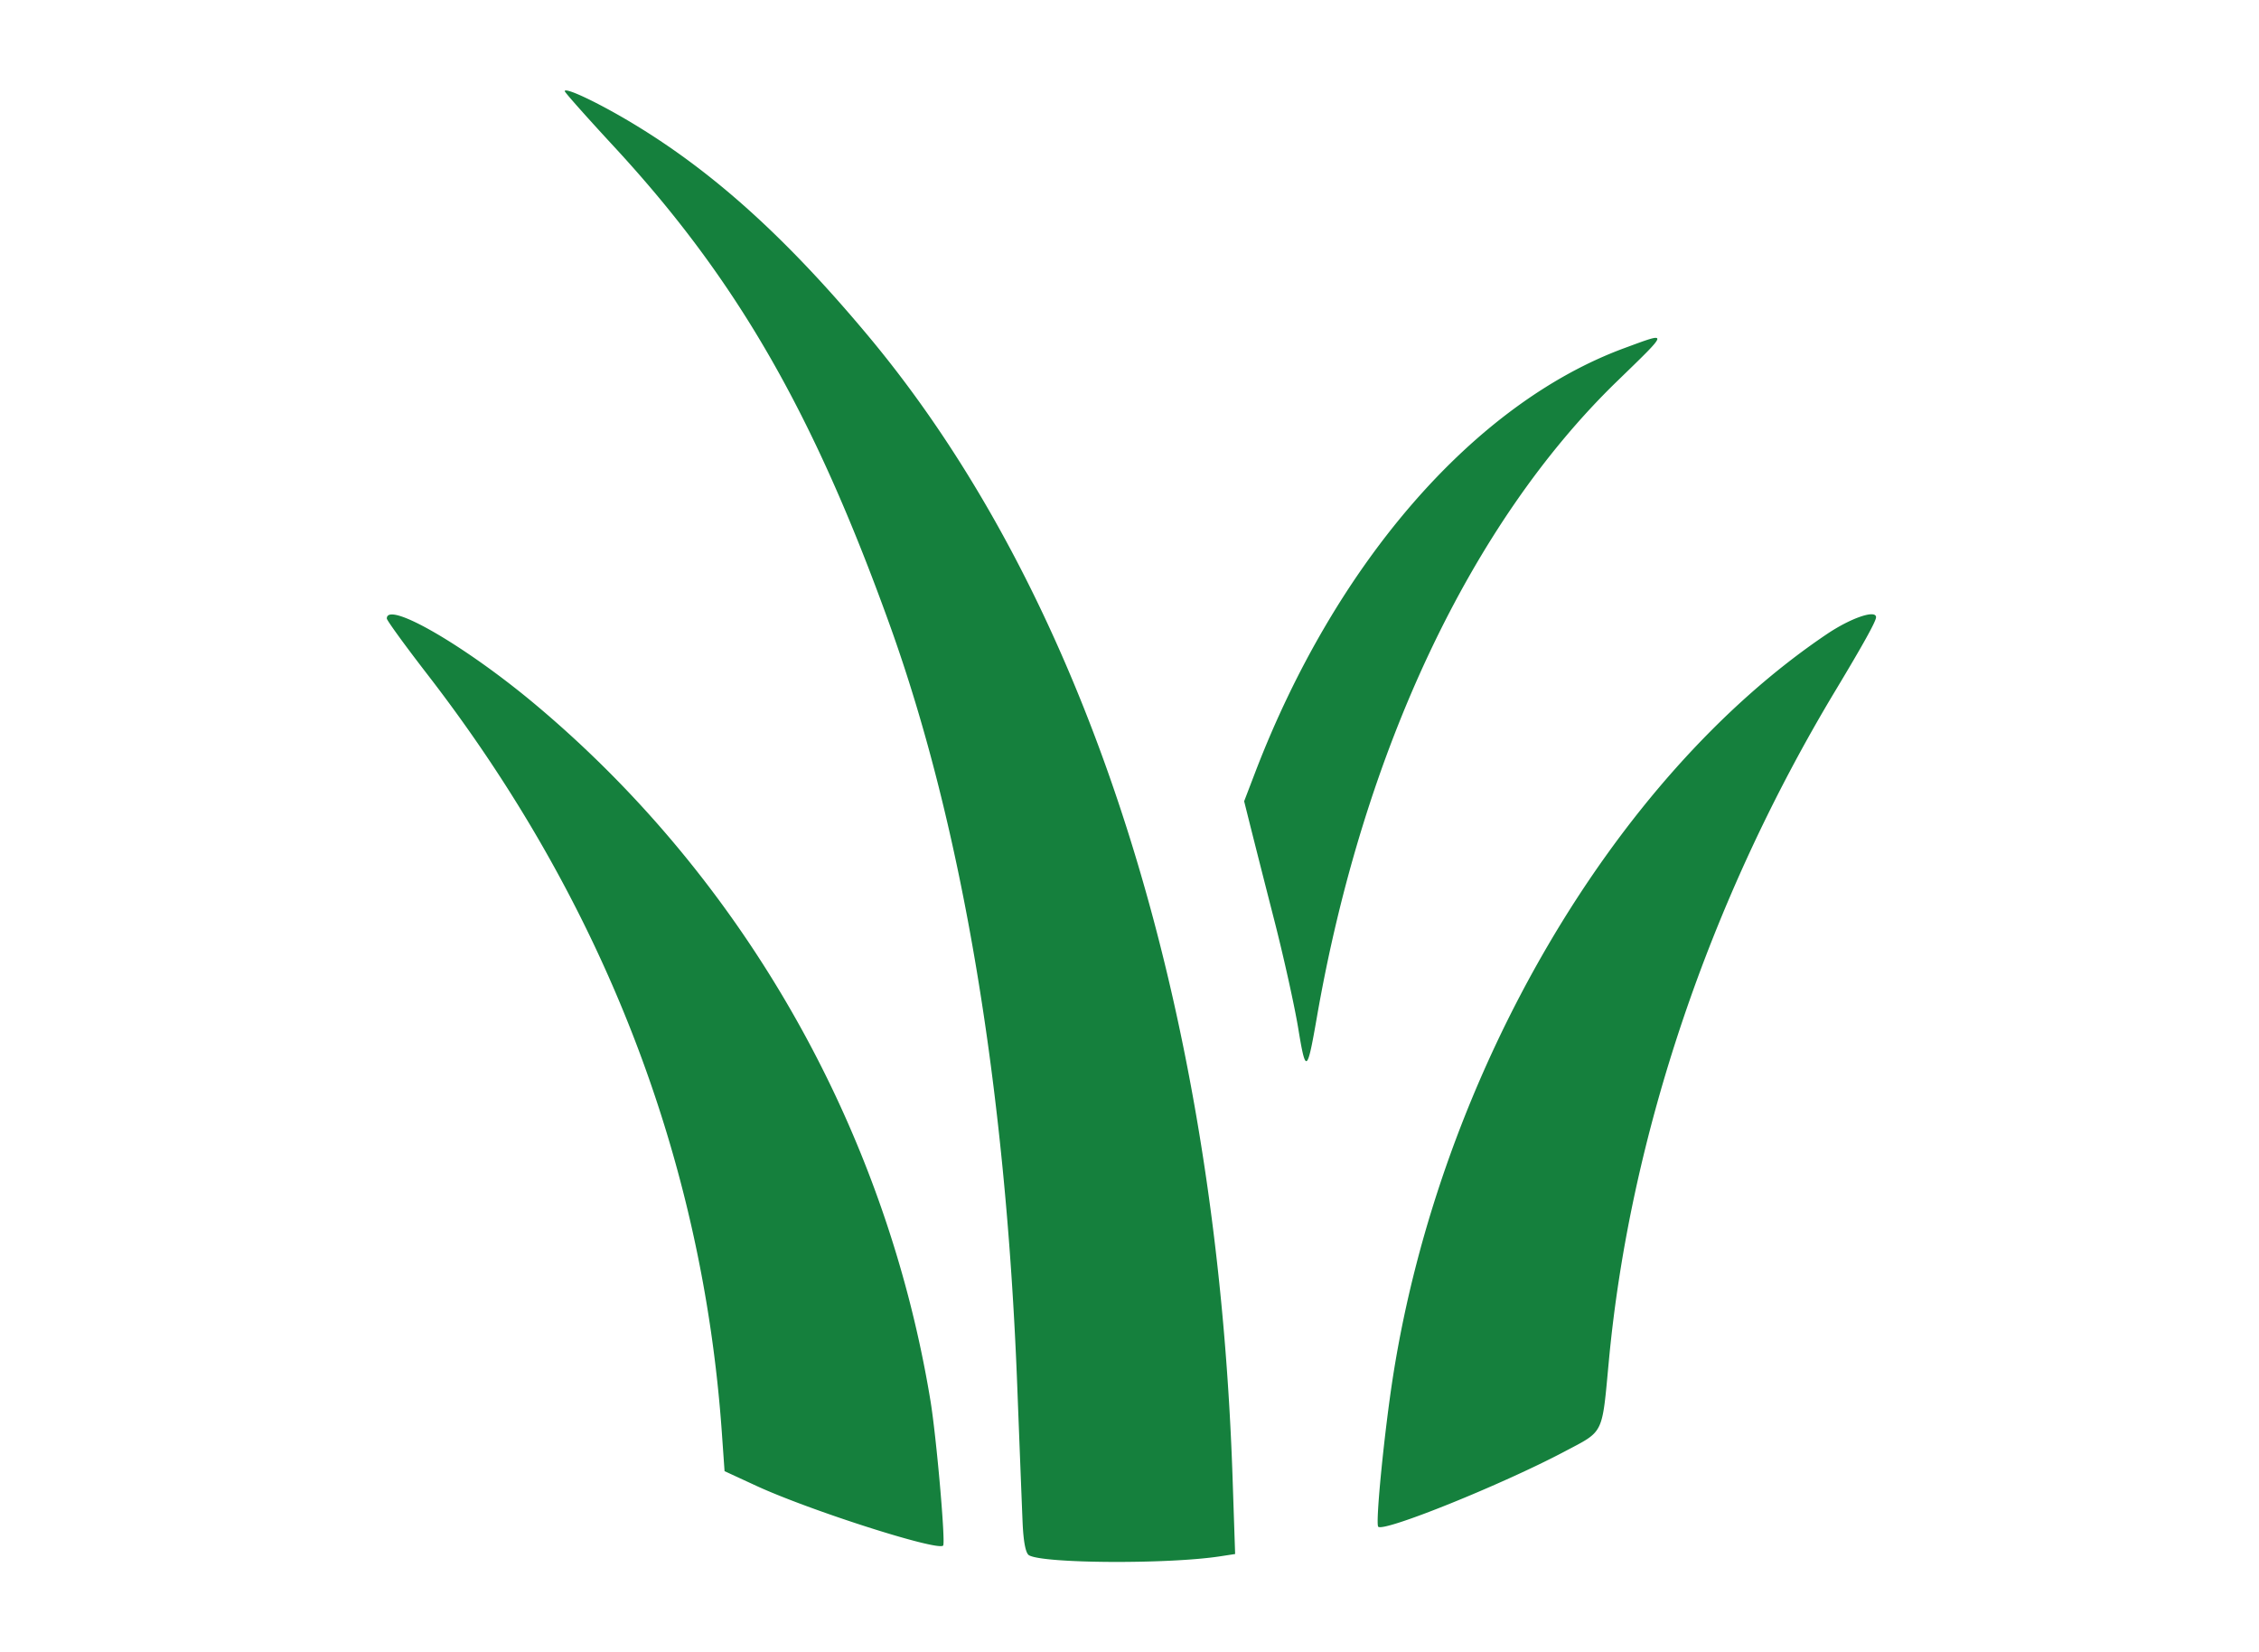 <svg xmlns="http://www.w3.org/2000/svg" viewBox="0 0 584 427">
    <path 
        fill="#15803D" 
        d="M146 23.573c0 .306 5.698 6.715 12.662 14.242 31.707 34.268 51.486 68.557 71.345 123.685 18.709 51.937 29.986 119.163 32.964 196.5.583 15.125 1.205 31.029 1.384 35.342.212 5.12.784 8.126 1.646 8.659 3.51 2.169 35.919 2.361 49.403.293l3.904-.599-.656-19.597c-4.104-122.629-37.609-227.594-94.284-295.371-21.291-25.462-40.119-42.424-60.994-54.949-8.809-5.286-17.374-9.33-17.374-8.205m273.938 66.408c-38.851 14.315-74.757 55.605-95.502 109.825l-2.796 7.306 1.672 6.694a6054.43 6054.43 0 0 0 6.131 24.115c2.453 9.581 5.236 22.152 6.185 27.936 1.935 11.79 2.293 11.578 4.803-2.857 11.96-68.766 39.783-127.735 77.57-164.403 13.645-13.24 13.569-12.901 1.937-8.616M100 159.877c0 .483 4.742 7.011 10.537 14.507 45.298 58.592 71.096 125.06 76.084 196.031l.693 9.86 8.161 3.77c13.719 6.338 46.867 16.947 48.342 15.471.67-.67-1.729-28.076-3.284-37.516-11.581-70.277-48.283-134.857-102.331-180.061C120.14 166.833 100 155.202 100 159.877m372.28 4.035c-55.108 37.134-99.843 113.609-112.123 191.679-2.27 14.432-4.623 38.276-3.853 39.047 1.445 1.445 32.058-10.906 48.163-19.431 10.318-5.462 9.642-4.078 11.461-23.472 5.462-58.211 26.06-119.163 58.507-173.121C481.725 166.491 485 160.581 485 159.55c0-2.048-6.533.193-12.72 4.362"  
        fill-rule="evenodd"/>
</svg>


